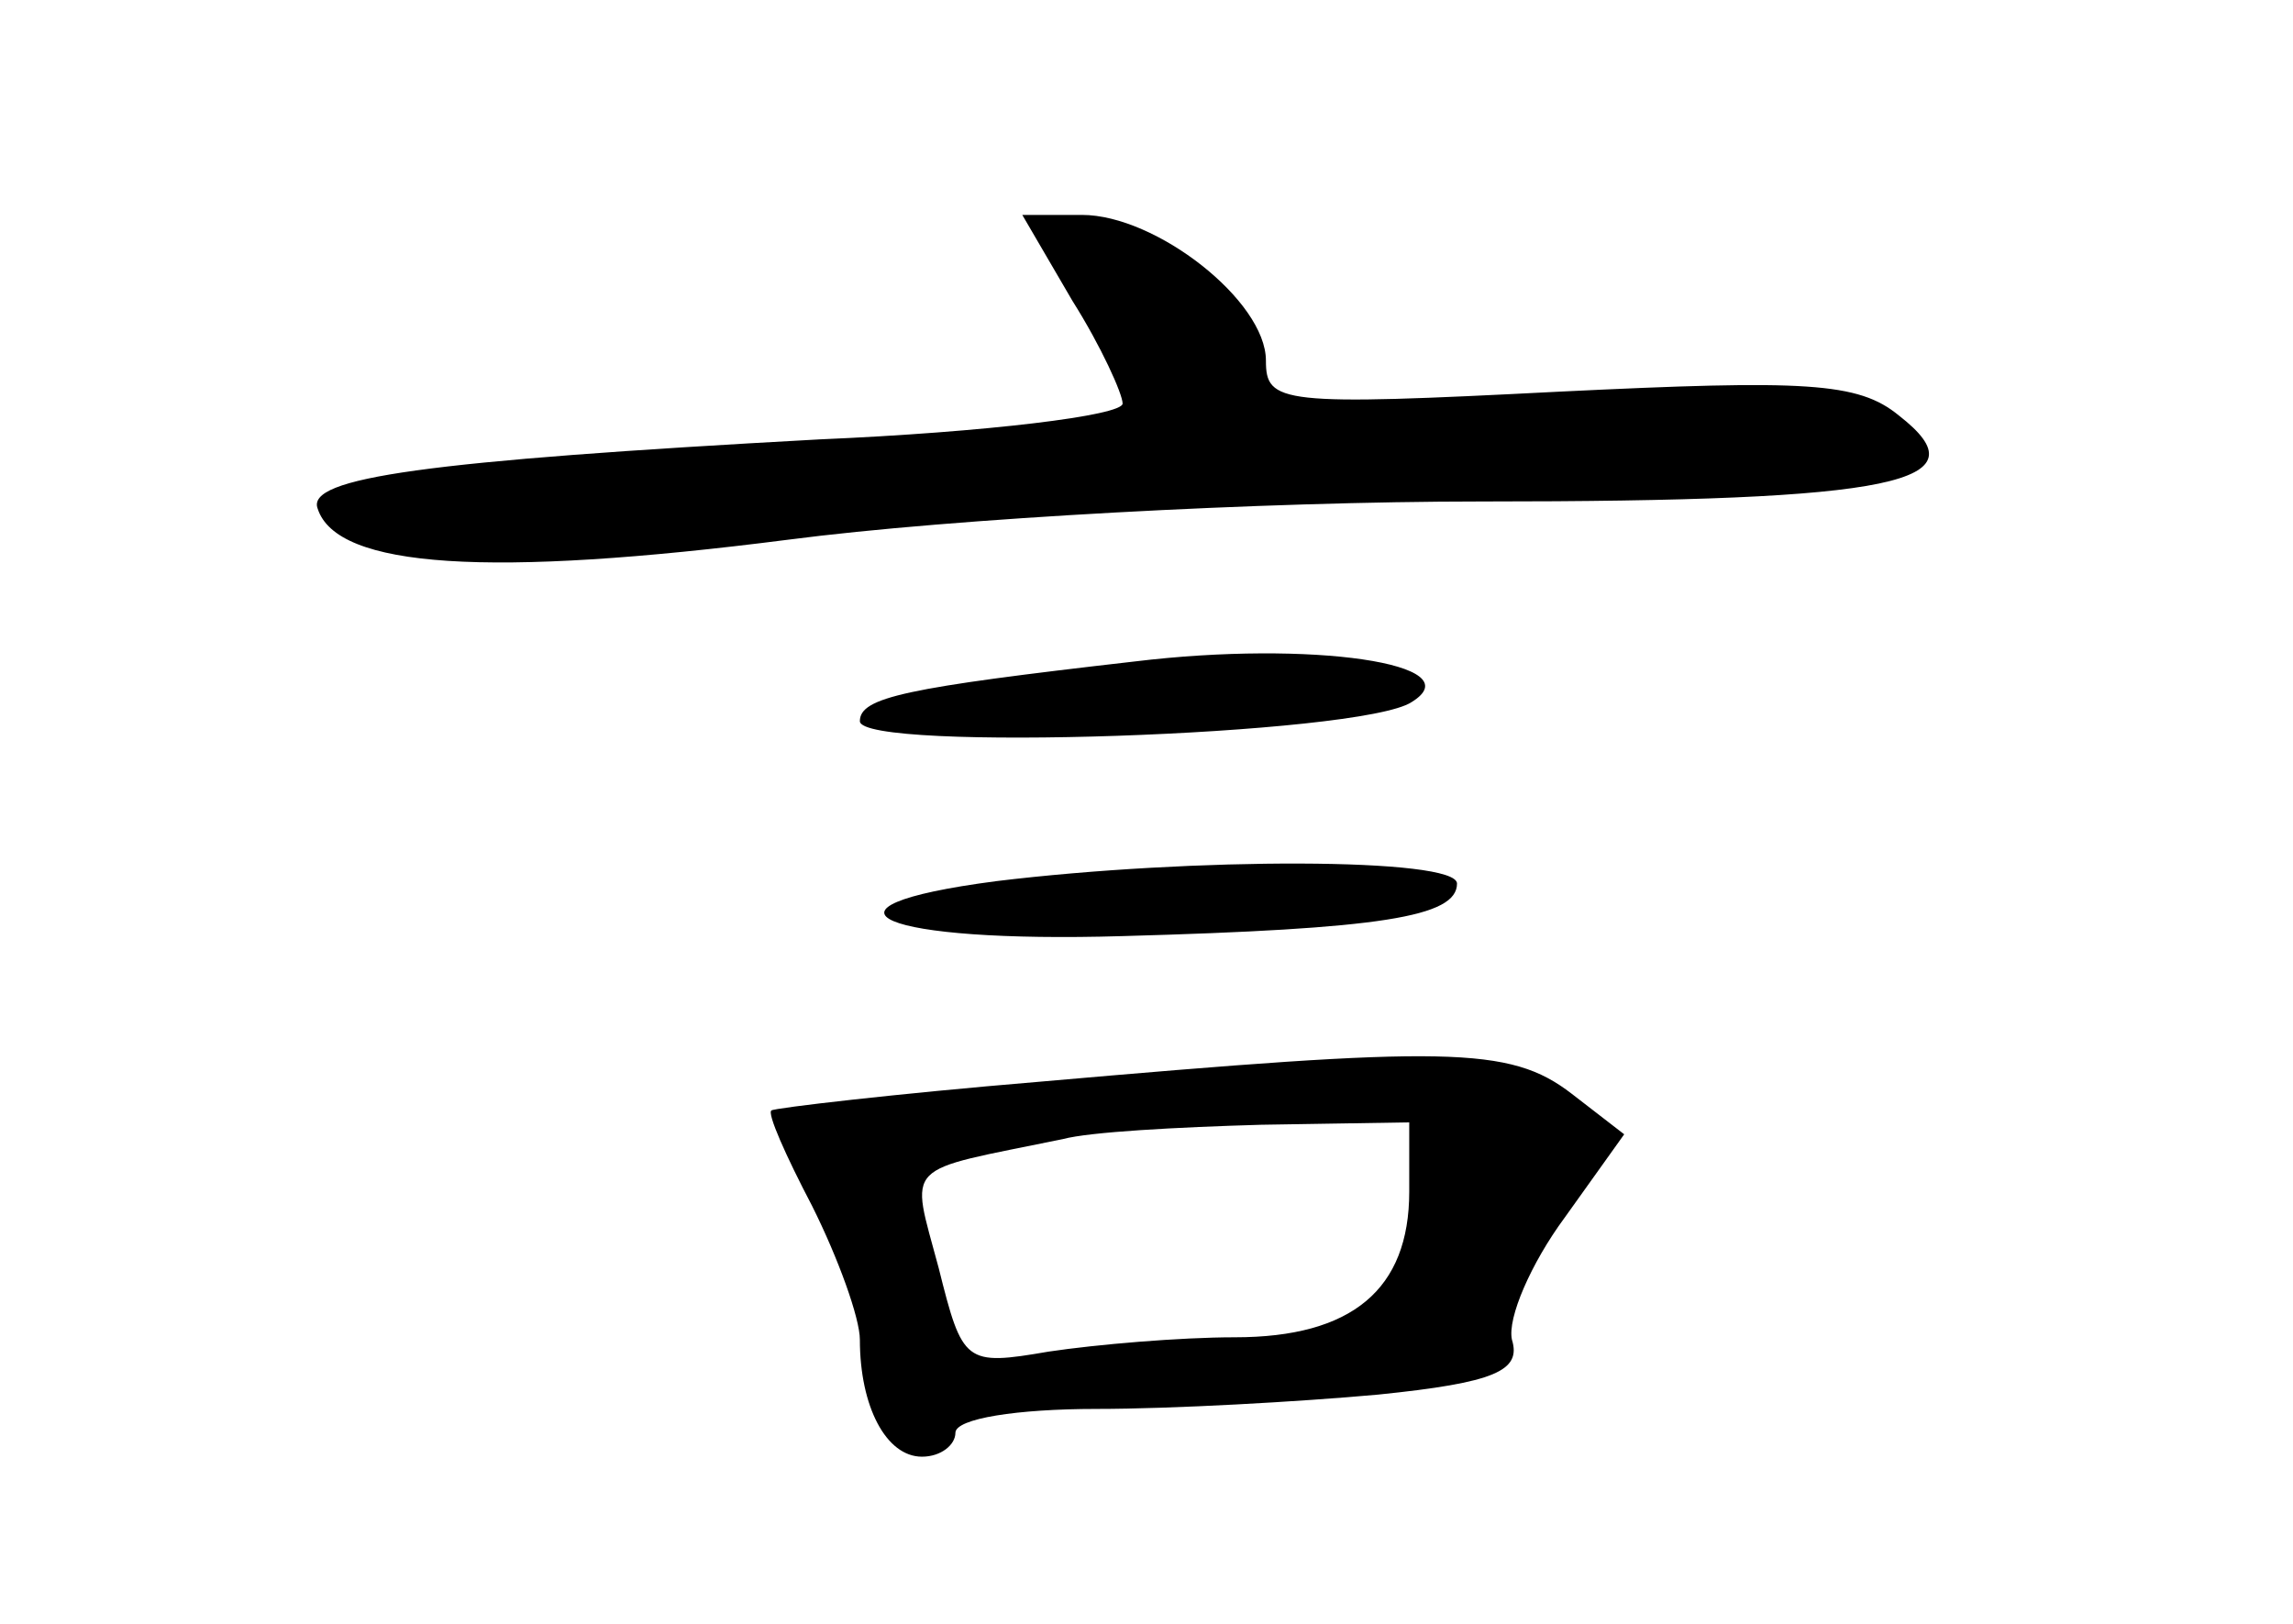 <?xml version="1.0" standalone="no"?>
<!DOCTYPE svg PUBLIC "-//W3C//DTD SVG 20010904//EN"
 "http://www.w3.org/TR/2001/REC-SVG-20010904/DTD/svg10.dtd">
<svg version="1.0" xmlns="http://www.w3.org/2000/svg"
 width="96pt" height="68pt" viewBox="0 0 96 68"
 preserveAspectRatio="xMidYMid meet">
<g transform="translate(0,68) scale(0.1,-0.1)"
fill="#000000" stroke="none">
<path d="M449 554 c12 -19 21 -39 21 -43 0 -5 -57 -12 -127 -15 -165 -9 -215
-16 -210 -29 8 -25 72 -29 197 -13 69 9 199 16 290 16 175 0 211 8 175 36 -17
14 -39 15 -142 10 -117 -6 -123 -5 -123 13 0 25 -46 61 -77 61 l-25 0 21 -36z"/>
<path d="M475 403 c-96 -11 -115 -15 -115 -25 0 -13 210 -6 231 8 26 16 -42
26 -116 17z"/>
<path d="M417 311 c-84 -11 -48 -26 53 -23 108 3 140 8 140 22 0 11 -111 11
-193 1z"/>
<path d="M435 227 c-60 -5 -111 -11 -112 -12 -2 -1 6 -19 17 -40 11 -22 20
-47 20 -56 0 -28 11 -49 26 -49 8 0 14 5 14 10 0 6 26 10 59 10 32 0 85 3 118
6 49 5 60 10 56 23 -2 9 8 32 22 51 l25 35 -22 17 c-26 20 -52 20 -223 5z
m155 -46 c0 -41 -24 -61 -73 -61 -23 0 -58 -3 -78 -6 -35 -6 -36 -5 -46 35
-12 45 -16 40 52 54 11 3 48 5 83 6 l62 1 0 -29z"/>
</g>
</svg>
